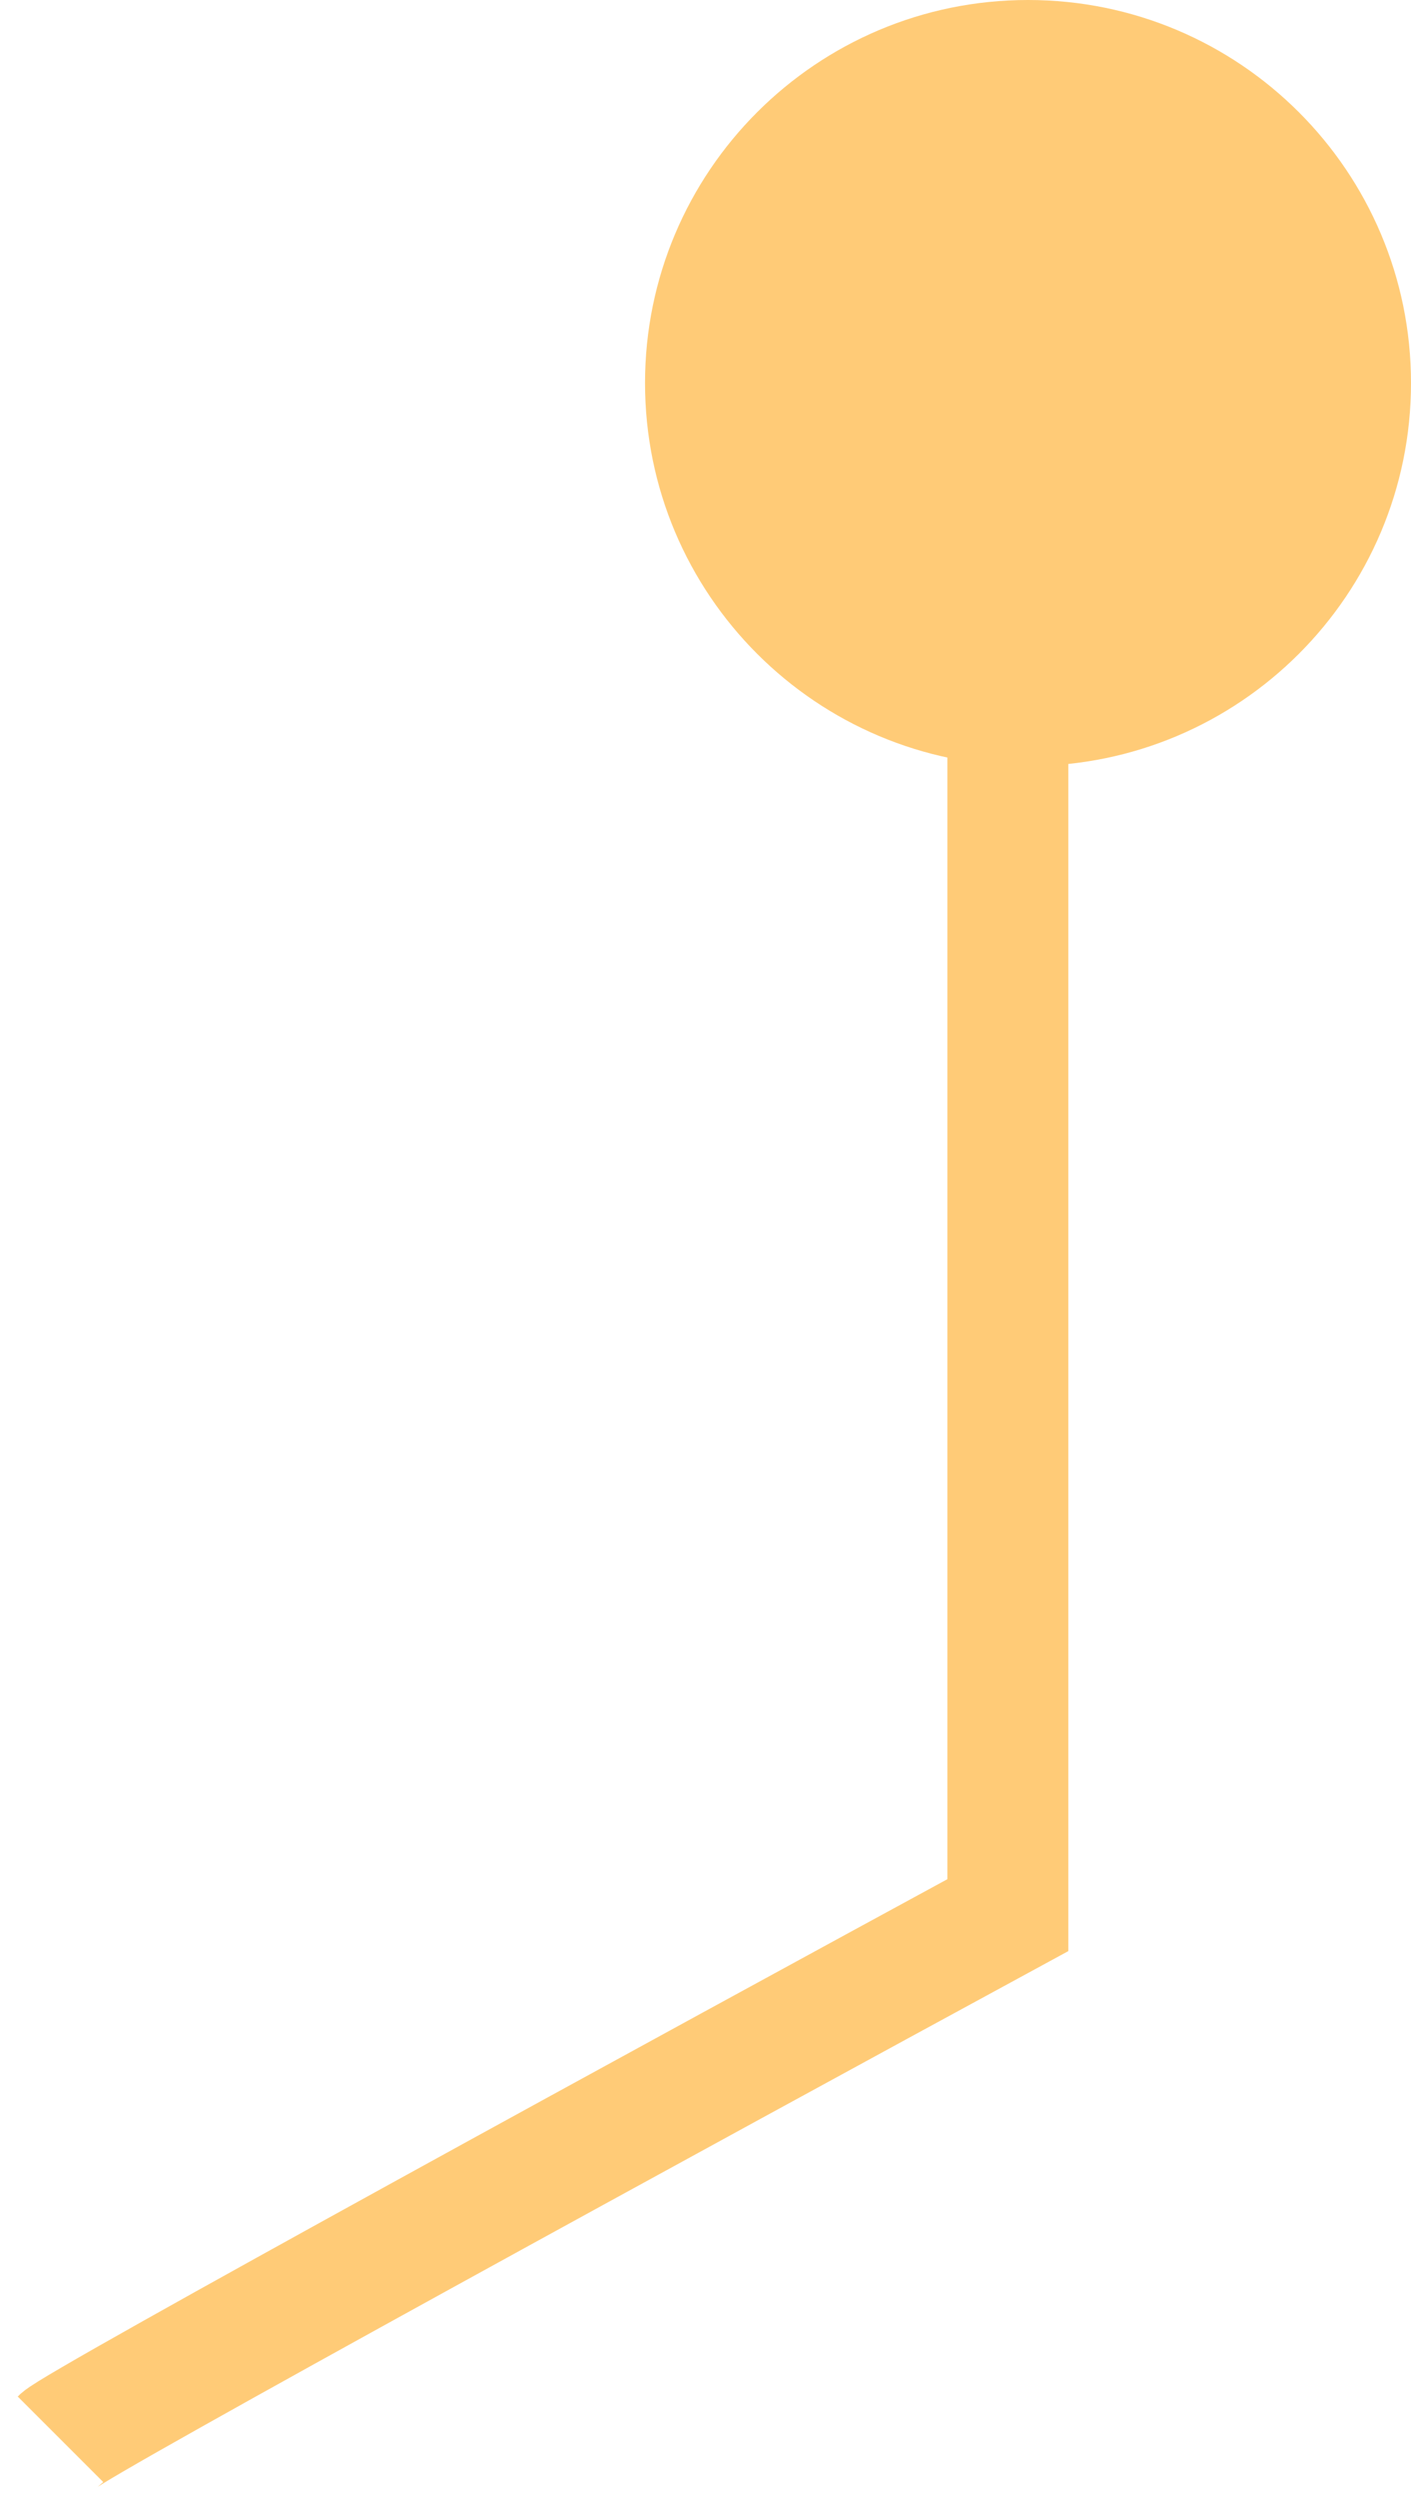 <svg width="35" height="62" viewBox="0 0 35 62" fill="none" xmlns="http://www.w3.org/2000/svg">
<path d="M1.5 60.5C1.9 60.1 17.333 51.667 25 47.5V15" stroke="#FFCB77" stroke-width="3"/>
<path d="M35 9.5C35 14.747 30.747 19 25.5 19C20.253 19 16 14.747 16 9.5C16 4.253 20.253 0 25.5 0C30.747 0 35 4.253 35 9.5Z" fill="#FFCB77"/>
</svg>
